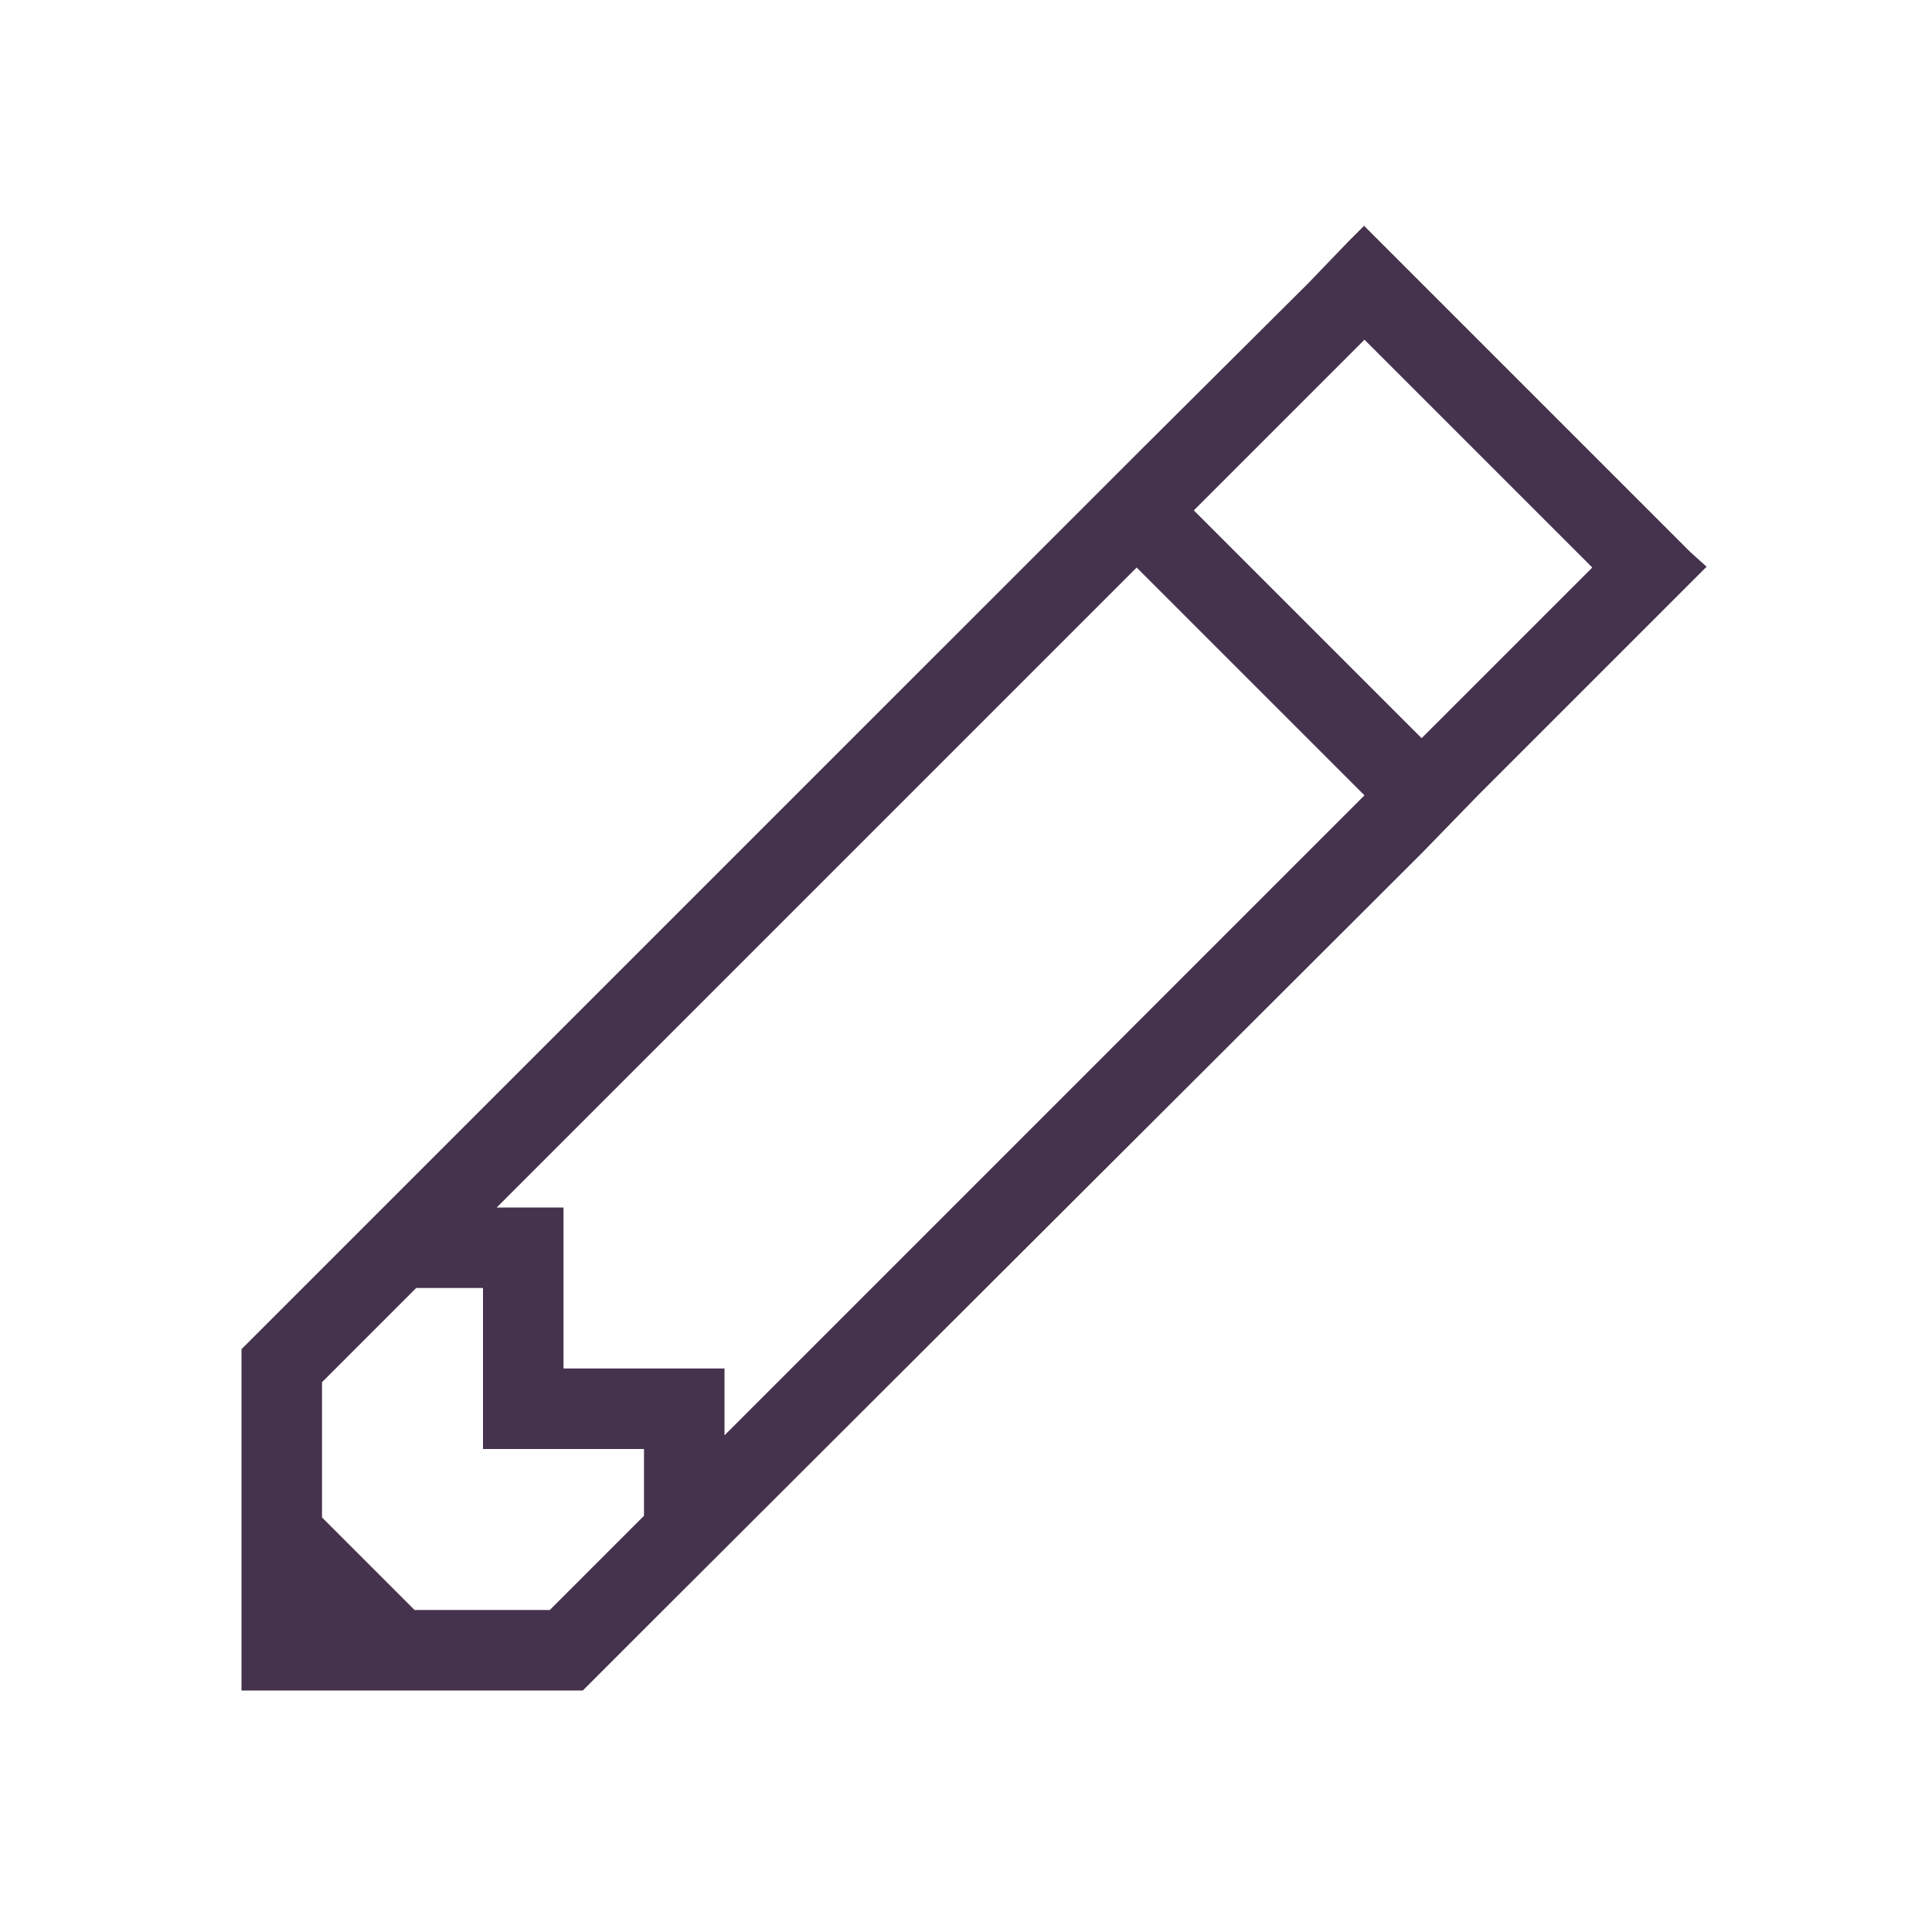 <?xml version="1.0" encoding="UTF-8" standalone="no"?>
<svg
   xmlns:dc="http://purl.org/dc/elements/1.1/"
   xmlns:cc="http://creativecommons.org/ns#"
   xmlns:rdf="http://www.w3.org/1999/02/22-rdf-syntax-ns#"
   xmlns:svg="http://www.w3.org/2000/svg"
   xmlns="http://www.w3.org/2000/svg"
   id="svg4"
   version="1.1"
   viewBox="0 0 24 24"
   style="width:24px;height:24px">
  <defs
     id="defs8" />
  <path
     style="fill:#45324d;fill-opacity:1"
     id="path2-5"
     d="m 16.95,2.8 -0.2,0.2 -0.5,0.52 -2.13,2.12 -0.7,0.7 L 3,16.76 V 21 H 7.24 l 1,-1 9.42,-9.4 0.7,-0.72 2.12,-2.12 0.52,-0.52 0.2,-0.2 -0.2,-0.18 -0.52,-0.52 -2.82,-2.82 -0.52,-0.52 -0.2,-0.2 z m 0,1.42 2.83,2.83 -2.12,2.12 -2.83,-2.83 z m -2.83,2.83 2.83,2.83 -7.95,7.95 V 17 h -2 v -2 h -0.83 z m -8.95,8.95 h 0.83 v 2 h 2 v 0.83 l -1.17,1.17 h -1.68 L 4,18.85 v -1.68 z"
     fill="rgba(210,210,210,.9)"
     class="editpen" />
</svg>

